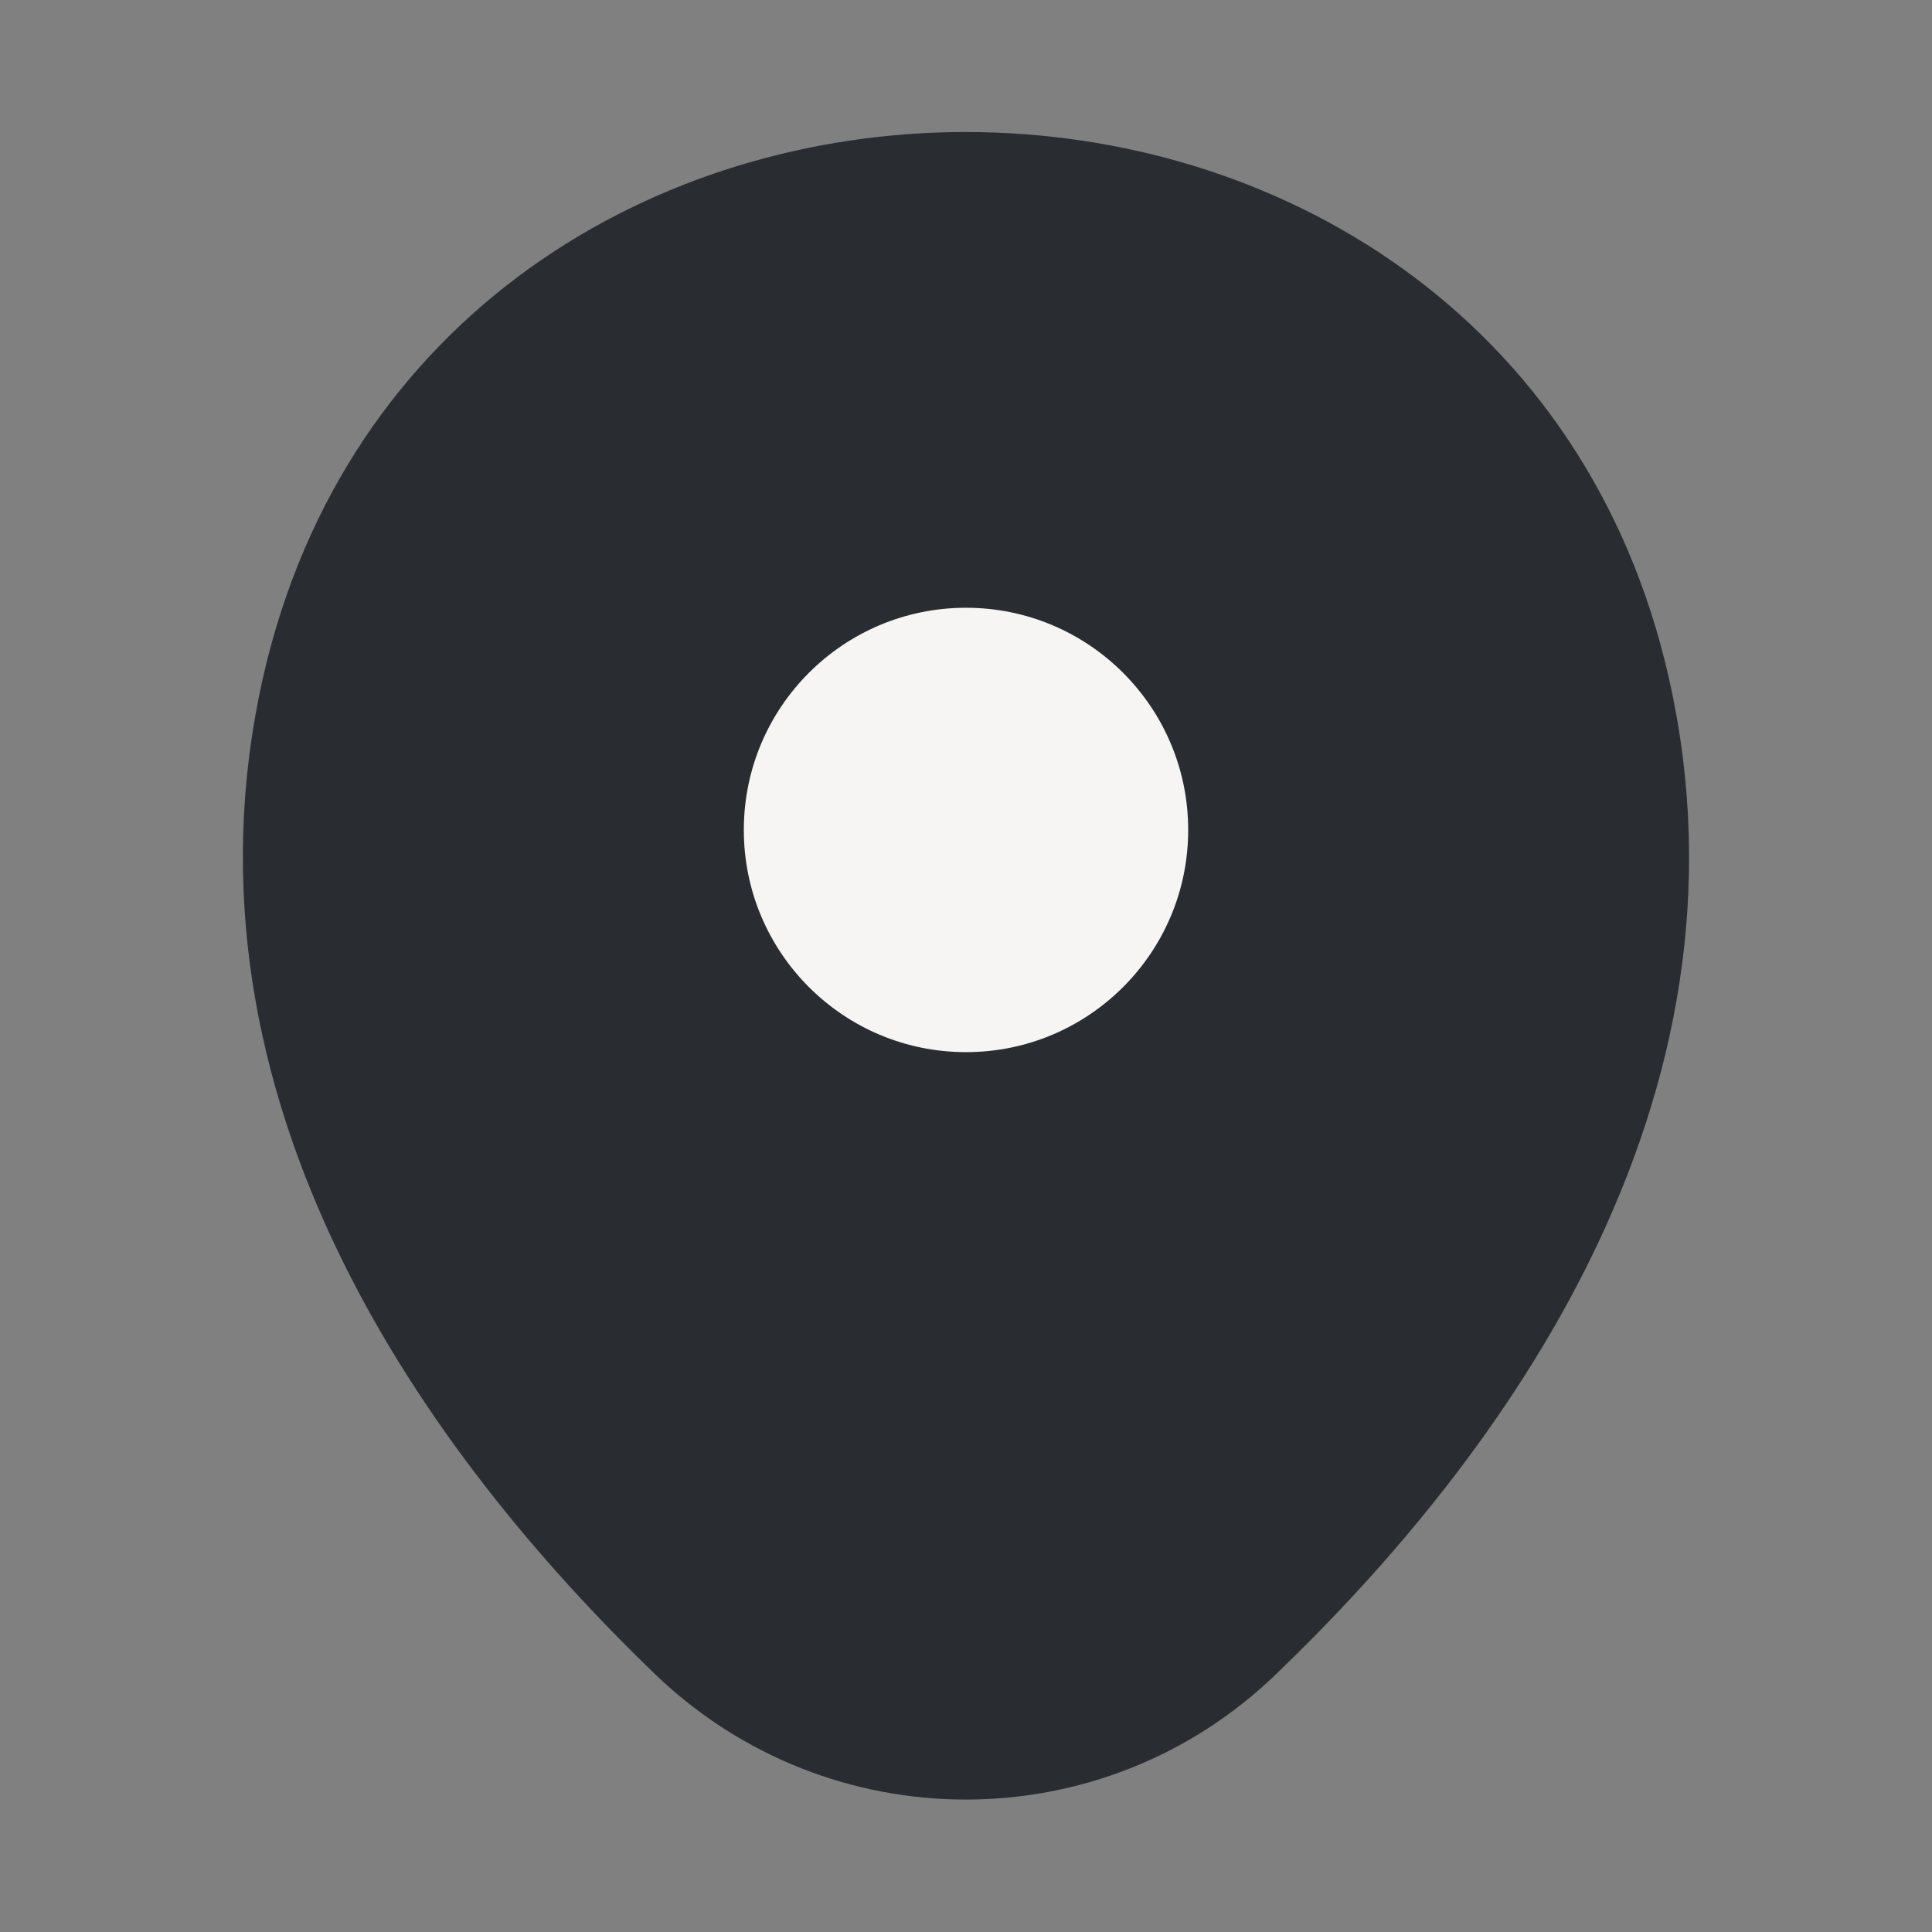 <svg width="50" height="50" viewBox="0 0 50 50" fill="none" xmlns="http://www.w3.org/2000/svg">
<rect x="0" y="0" width="50" height="50" fill="#808080" stroke="none"/>
<path d="M7.541 17.688C11.645 -0.354 38.374 -0.333 42.458 17.708C44.853 28.292 38.27 37.25 32.499 42.792C28.312 46.833 21.687 46.833 17.478 42.792C11.728 37.25 5.145 28.271 7.541 17.688Z" fill="#292D32" stroke="#292D32" stroke-width="1.5"/>
<path d="M25 27.979C28.59 27.979 31.5 25.069 31.5 21.479C31.5 17.889 28.59 14.979 25 14.979C21.41 14.979 18.5 17.889 18.5 21.479C18.5 25.069 21.41 27.979 25 27.979Z" fill="#F7F5F4" stroke="#292D32" stroke-width="1.5"/>
</svg>
